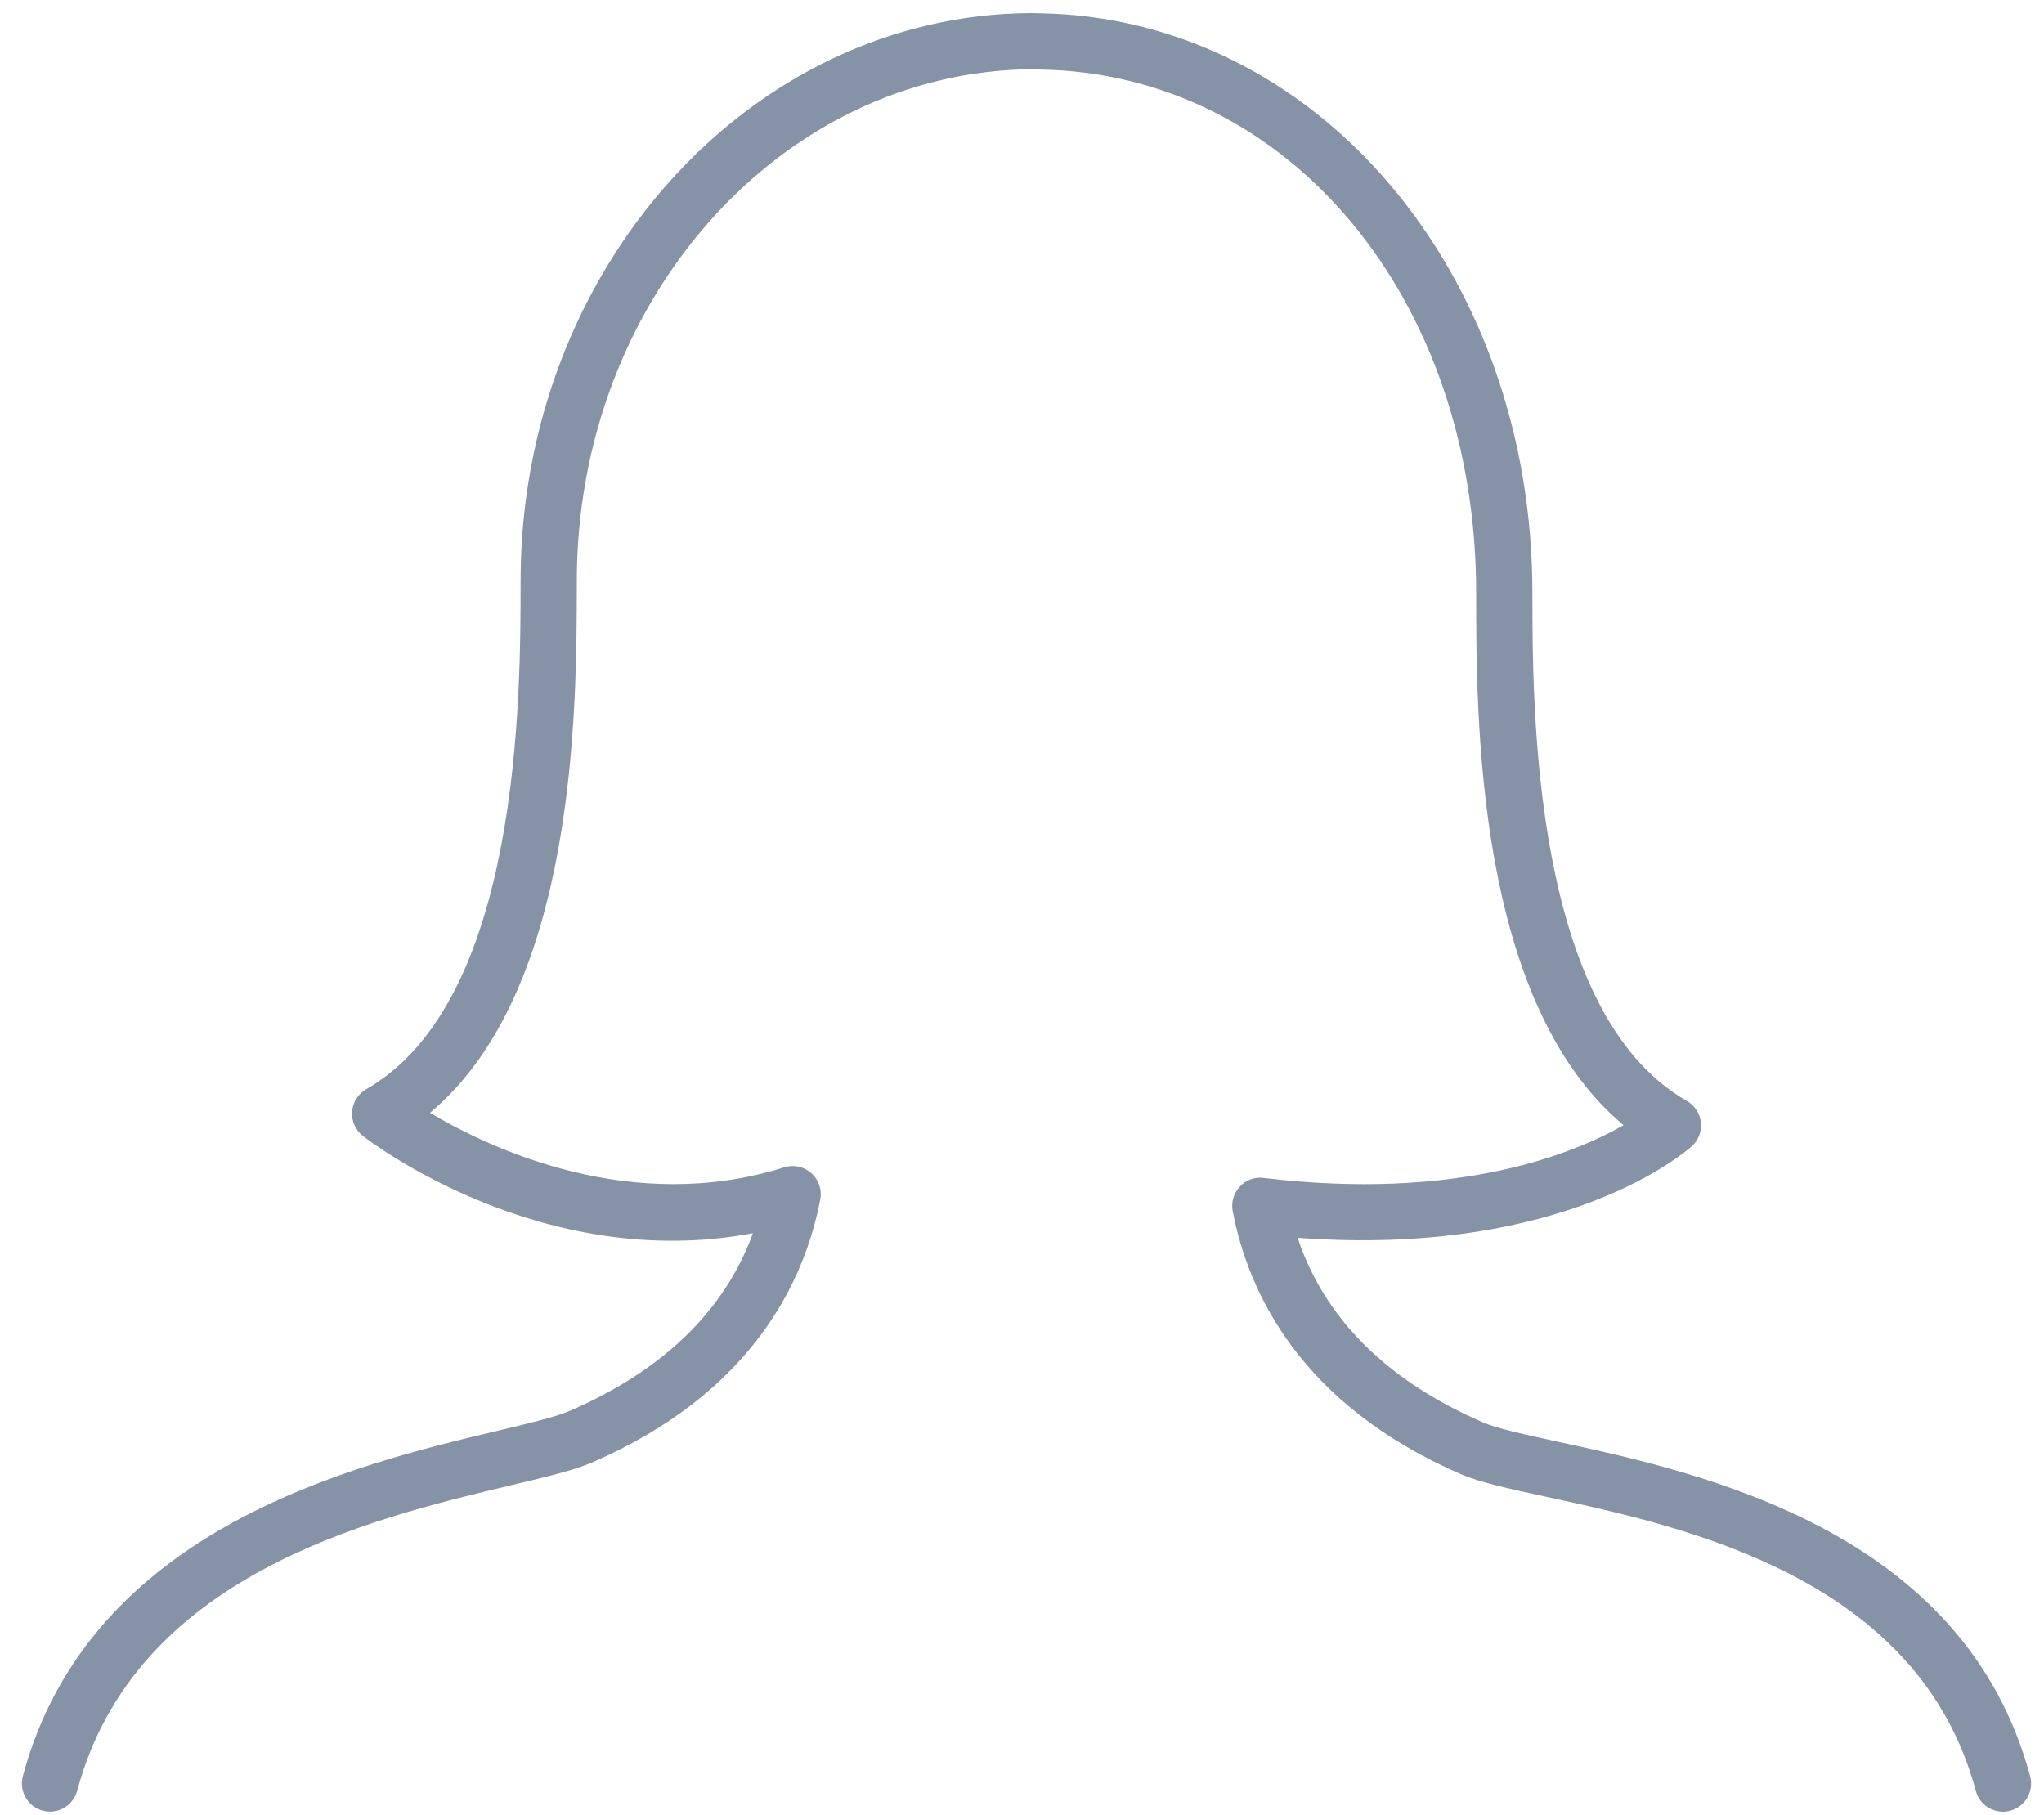 <svg width="116" height="103" viewBox="0 0 116 103" fill="none" xmlns="http://www.w3.org/2000/svg">
<g clip-path="url(#clip0)">
<path d="M71.717 66.853C71.468 66.819 71.214 66.847 70.978 66.933C70.742 67.019 70.53 67.161 70.361 67.348C70.19 67.531 70.064 67.752 69.994 67.993C69.924 68.235 69.912 68.489 69.959 68.736C70.84 73.361 73.803 79.709 82.901 83.662C83.98 84.128 85.645 84.491 87.757 84.948C95.662 86.657 108.881 89.522 112.129 101.638C112.183 101.841 112.277 102.03 112.405 102.197C112.533 102.363 112.692 102.502 112.874 102.607C113.056 102.712 113.256 102.78 113.464 102.807C113.672 102.834 113.884 102.82 114.086 102.766C114.289 102.711 114.478 102.617 114.645 102.49C114.811 102.362 114.951 102.202 115.055 102.021C115.16 101.839 115.228 101.638 115.255 101.43C115.282 101.222 115.268 101.011 115.214 100.809C111.459 86.814 96.482 83.569 88.433 81.828C86.57 81.422 84.959 81.075 84.171 80.73C78.703 78.357 75.172 74.835 73.641 70.248C88.832 71.377 95.71 65.325 96.013 65.051C96.2 64.882 96.344 64.671 96.433 64.435C96.523 64.199 96.555 63.946 96.528 63.695C96.5 63.445 96.414 63.204 96.275 62.993C96.137 62.783 95.951 62.608 95.732 62.483C86.966 57.474 86.966 40.168 86.966 33.651C86.966 15.426 74.69 0.978 58.953 0.752C58.804 0.747 58.654 0.744 58.504 0.742H58.501C42.534 0.832 29.544 15.295 29.544 32.987C29.544 39.505 29.544 56.814 20.778 61.819C20.552 61.951 20.361 62.135 20.223 62.357C20.084 62.578 20.002 62.831 19.983 63.091C19.965 63.352 20.01 63.613 20.115 63.852C20.22 64.092 20.382 64.302 20.587 64.464C21.027 64.805 30.756 72.251 42.729 69.989C41.127 74.385 37.644 77.767 32.336 80.073C31.567 80.408 30.035 80.775 28.262 81.196C20.159 83.123 5.073 86.712 1.296 100.805C1.242 101.008 1.228 101.219 1.255 101.427C1.283 101.635 1.351 101.835 1.456 102.017C1.667 102.384 2.016 102.651 2.425 102.761C2.834 102.87 3.27 102.813 3.637 102.601C4.004 102.389 4.271 102.041 4.381 101.632C7.663 89.369 21.023 86.195 29.002 84.293C31.002 83.818 32.581 83.442 33.608 82.998C42.706 79.046 45.667 72.698 46.55 68.072C46.603 67.801 46.584 67.521 46.495 67.26C46.406 66.998 46.25 66.765 46.043 66.582C45.838 66.398 45.588 66.27 45.319 66.212C45.049 66.154 44.769 66.167 44.506 66.25C35.87 68.968 27.892 65.23 24.405 63.156C32.734 56.182 32.734 40.133 32.734 32.987C32.734 17.047 44.301 4.012 58.638 3.926L58.976 3.945C73.114 4.146 83.775 16.916 83.775 33.651C83.775 40.8 83.775 56.884 92.14 63.858C89.259 65.504 82.691 68.168 71.717 66.853Z" fill="#8692A6"/>
</g>
<defs>
<clipPath id="clip0">
<rect width="114.843" height="102.082" fill="white" transform="translate(0.833 0.736)"/>
</clipPath>
</defs>
</svg>
